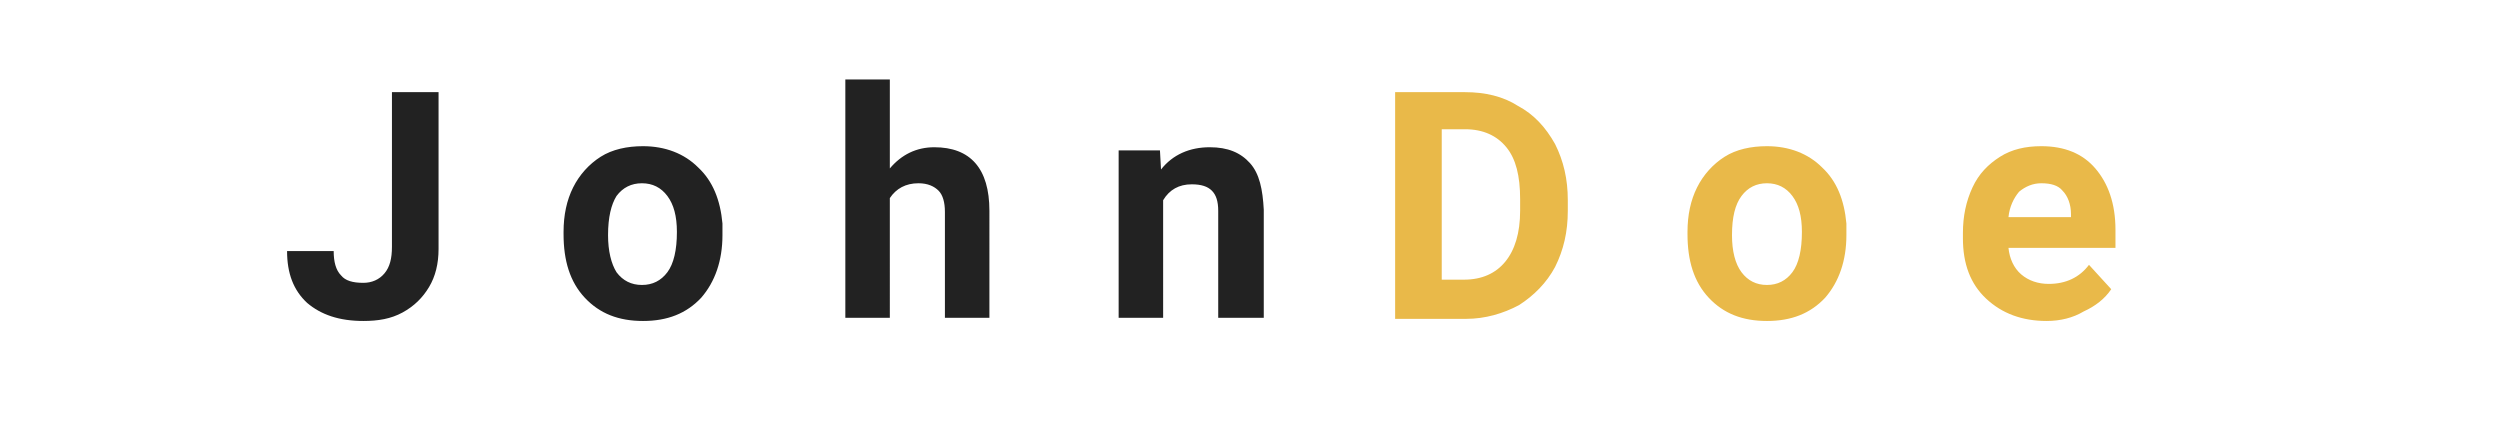 <?xml version="1.0" encoding="utf-8"?>
<!-- Generator: Adobe Illustrator 26.0.3, SVG Export Plug-In . SVG Version: 6.00 Build 0)  -->
<svg version="1.1" id="Layer_1" xmlns="http://www.w3.org/2000/svg" xmlns:xlink="http://www.w3.org/1999/xlink" x="0px" y="0px"
	 viewBox="0 0 236 40" style="enable-background:new 0 0 236 40;" xml:space="preserve">
<style type="text/css">
	.st0{fill:#222222;}
	.st1{fill:#E9B949;}
</style>
<g>
	<path class="st0" d="M37,8.7h4.4v14.8c0,1.4-0.3,2.6-0.9,3.6c-0.6,1-1.4,1.8-2.5,2.4c-1.1,0.6-2.3,0.8-3.7,0.8
		c-2.3,0-4-0.6-5.3-1.7c-1.3-1.2-1.9-2.8-1.9-4.9h4.4c0,1,0.2,1.8,0.7,2.3c0.4,0.5,1.1,0.7,2.1,0.7c0.8,0,1.5-0.3,2-0.9
		c0.5-0.6,0.7-1.4,0.7-2.5V8.7z M53.2,21.9c0-1.6,0.3-3,0.9-4.2c0.6-1.2,1.5-2.2,2.6-2.9c1.1-0.7,2.5-1,4-1c2.1,0,3.9,0.7,5.2,2
		c1.4,1.3,2.1,3.1,2.3,5.3l0,1.1c0,2.4-0.7,4.4-2,5.9c-1.4,1.5-3.2,2.2-5.5,2.2c-2.3,0-4.1-0.7-5.5-2.2c-1.4-1.5-2-3.5-2-6V21.9z
		 M57.4,22.2c0,1.5,0.3,2.7,0.8,3.5c0.6,0.8,1.4,1.2,2.4,1.2c1,0,1.8-0.4,2.4-1.2c0.6-0.8,0.9-2.1,0.9-3.8c0-1.5-0.3-2.6-0.9-3.4
		c-0.6-0.8-1.4-1.2-2.4-1.2c-1,0-1.8,0.4-2.4,1.2C57.7,19.3,57.4,20.5,57.4,22.2z M84,15.9c1.1-1.3,2.5-2,4.2-2c3.4,0,5.2,2,5.2,6
		V30h-4.2V20c0-0.9-0.2-1.6-0.6-2c-0.4-0.4-1-0.7-1.9-0.7c-1.2,0-2.1,0.5-2.7,1.4V30h-4.2V7.5H84V15.9z M109.5,14.2l0.1,1.8
		c1.1-1.4,2.7-2.1,4.6-2.1c1.7,0,2.9,0.5,3.8,1.5s1.2,2.5,1.3,4.4V30H115V19.9c0-0.9-0.2-1.5-0.6-1.9c-0.4-0.4-1-0.6-1.9-0.6
		c-1.2,0-2.1,0.5-2.7,1.5V30h-4.2V14.2H109.5z"/>
	<path class="st1" d="M131.7,30V8.7h6.6c1.9,0,3.6,0.4,5,1.3c1.5,0.8,2.6,2,3.5,3.6c0.8,1.6,1.2,3.3,1.2,5.3v1c0,2-0.4,3.7-1.2,5.3
		c-0.8,1.5-2,2.7-3.4,3.6c-1.5,0.8-3.2,1.3-5,1.3H131.7z M136.1,12.2v14.2h2.1c1.7,0,3-0.6,3.9-1.7c0.9-1.1,1.4-2.7,1.4-4.8v-1.1
		c0-2.2-0.4-3.8-1.3-4.9c-0.9-1.1-2.2-1.7-3.9-1.7H136.1z M159.3,21.9c0-1.6,0.3-3,0.9-4.2c0.6-1.2,1.5-2.2,2.6-2.9
		c1.1-0.7,2.5-1,4-1c2.1,0,3.9,0.7,5.2,2c1.4,1.3,2.1,3.1,2.3,5.3l0,1.1c0,2.4-0.7,4.4-2,5.9c-1.4,1.5-3.2,2.2-5.5,2.2
		c-2.3,0-4.1-0.7-5.5-2.2c-1.4-1.5-2-3.5-2-6V21.9z M163.5,22.2c0,1.5,0.3,2.7,0.9,3.5c0.6,0.8,1.4,1.2,2.4,1.2c1,0,1.8-0.4,2.4-1.2
		c0.6-0.8,0.9-2.1,0.9-3.8c0-1.5-0.3-2.6-0.9-3.4c-0.6-0.8-1.4-1.2-2.4-1.2c-1,0-1.8,0.4-2.4,1.2C163.8,19.3,163.5,20.5,163.5,22.2z
		 M193.2,30.3c-2.3,0-4.2-0.7-5.7-2.1c-1.5-1.4-2.2-3.3-2.2-5.7V22c0-1.6,0.3-3,0.9-4.3c0.6-1.3,1.5-2.2,2.6-2.9
		c1.1-0.7,2.4-1,3.9-1c2.2,0,3.9,0.7,5.1,2.1c1.2,1.4,1.9,3.3,1.9,5.8v1.7h-10.1c0.1,1,0.5,1.9,1.2,2.5c0.7,0.6,1.6,0.9,2.6,0.9
		c1.6,0,2.9-0.6,3.8-1.8l2.1,2.3c-0.6,0.9-1.5,1.6-2.6,2.1C195.7,30,194.5,30.3,193.2,30.3z M192.7,17.3c-0.8,0-1.5,0.3-2.1,0.8
		c-0.5,0.6-0.9,1.4-1,2.4h5.9v-0.3c0-0.9-0.3-1.7-0.8-2.2C194.3,17.5,193.6,17.3,192.7,17.3z"/>
</g>
</svg>

